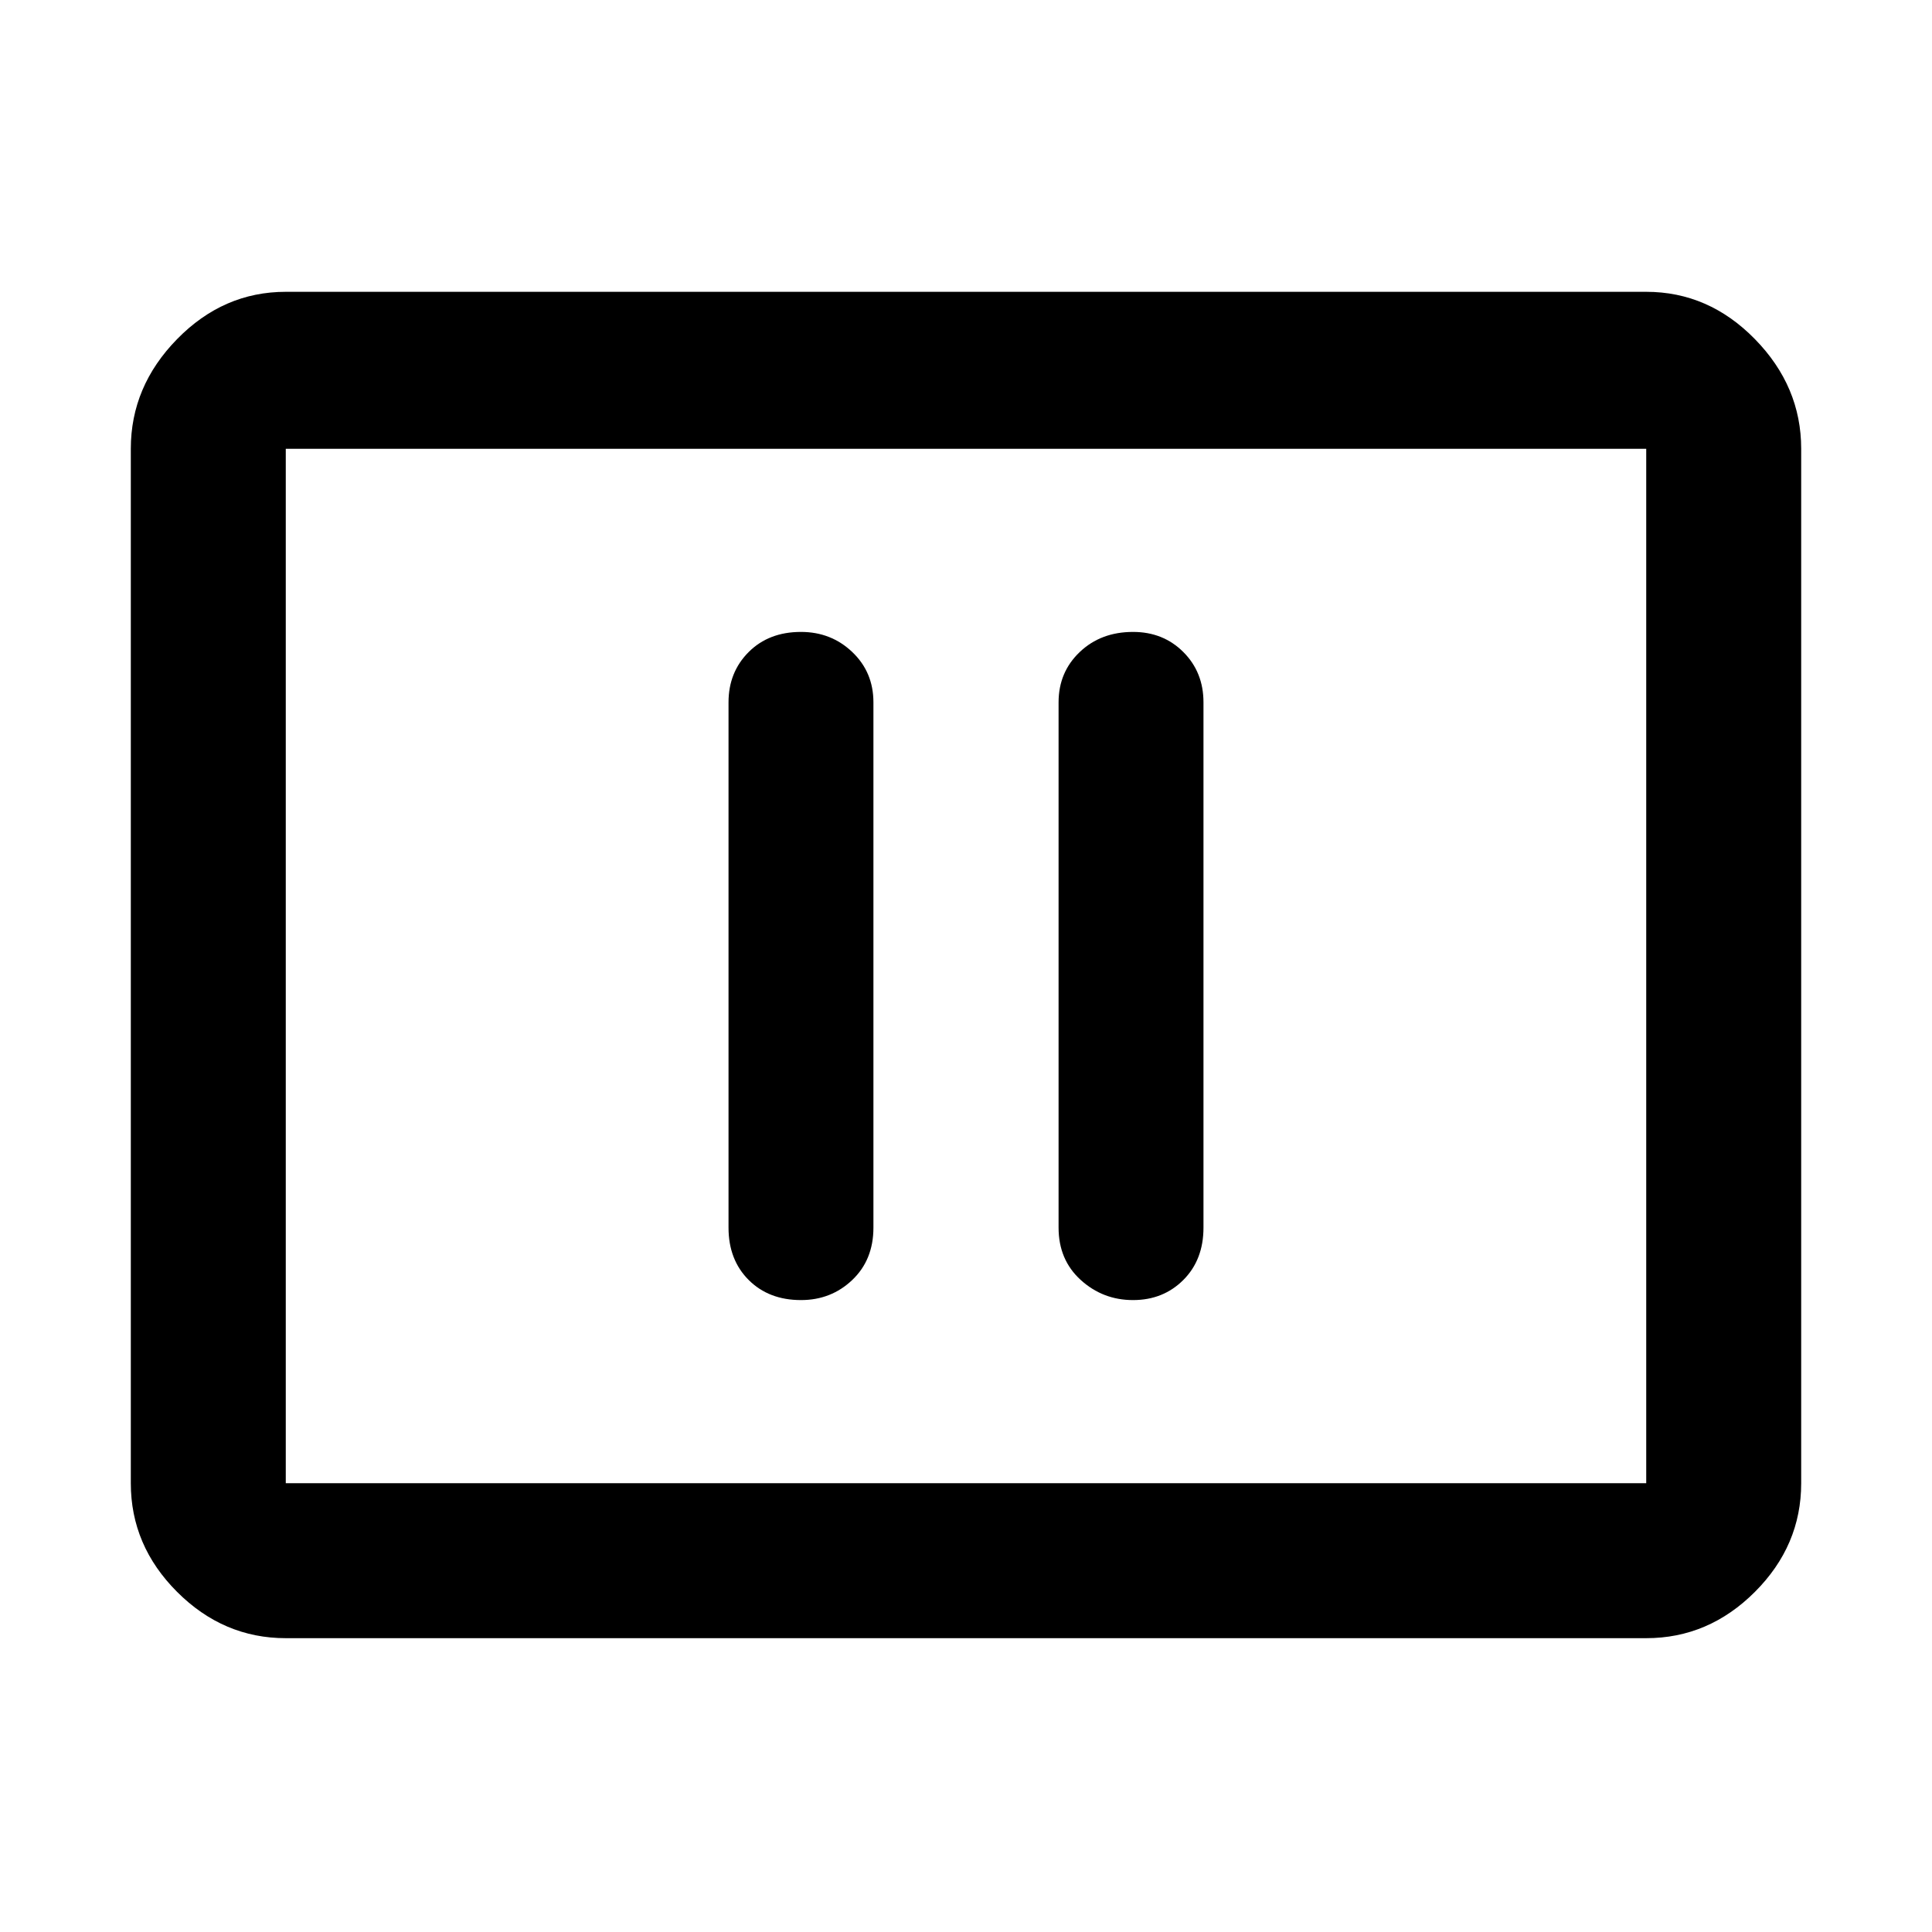 <svg xmlns="http://www.w3.org/2000/svg" height="48" width="48"><path d="M19.9 32.3Q20.65 32.3 21.175 31.8Q21.7 31.3 21.7 30.5V17.45Q21.7 16.7 21.175 16.2Q20.65 15.7 19.9 15.7Q19.1 15.7 18.6 16.2Q18.1 16.7 18.1 17.45V30.5Q18.1 31.3 18.6 31.8Q19.1 32.3 19.9 32.3ZM28.15 32.3Q28.9 32.3 29.4 31.8Q29.9 31.3 29.9 30.5V17.45Q29.9 16.7 29.4 16.2Q28.9 15.7 28.15 15.7Q27.35 15.7 26.825 16.2Q26.3 16.7 26.3 17.45V30.5Q26.3 31.3 26.85 31.8Q27.4 32.3 28.15 32.3ZM7.1 40.7Q5.55 40.7 4.4 39.55Q3.25 38.4 3.25 36.85V11.15Q3.25 9.6 4.4 8.425Q5.55 7.25 7.1 7.25H40.9Q42.45 7.25 43.6 8.425Q44.75 9.6 44.75 11.15V36.85Q44.75 38.4 43.6 39.55Q42.45 40.7 40.9 40.7ZM7.1 36.85Q7.1 36.85 7.1 36.85Q7.1 36.85 7.1 36.85V11.15Q7.1 11.15 7.1 11.15Q7.1 11.15 7.1 11.15Q7.1 11.15 7.1 11.15Q7.1 11.15 7.1 11.15V36.85Q7.1 36.85 7.1 36.85Q7.1 36.85 7.1 36.85ZM7.1 36.85H40.9Q40.9 36.85 40.9 36.85Q40.9 36.85 40.9 36.85V11.15Q40.9 11.15 40.9 11.15Q40.9 11.15 40.9 11.15H7.1Q7.1 11.15 7.1 11.15Q7.1 11.15 7.1 11.15V36.85Q7.1 36.85 7.1 36.85Q7.1 36.85 7.1 36.85Z"/></svg>